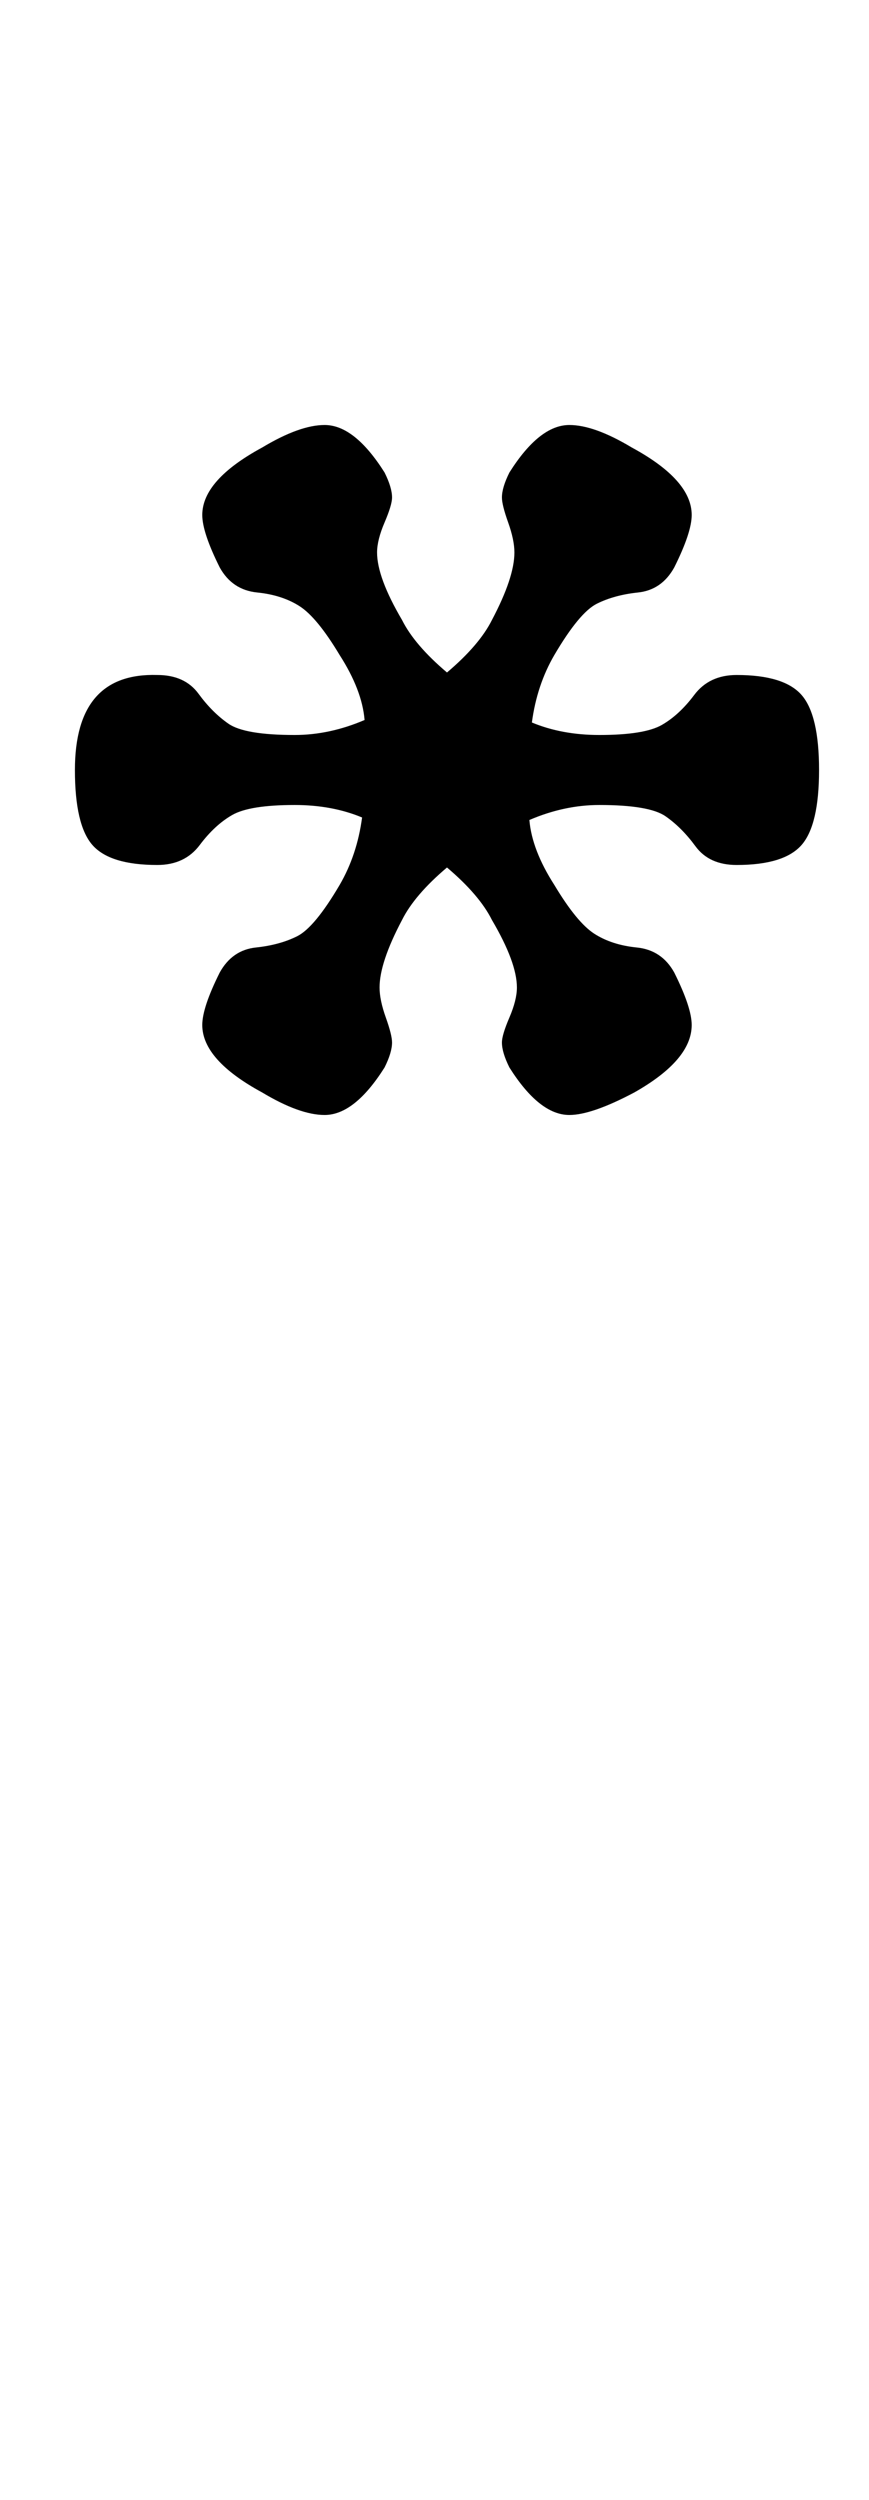 <?xml version="1.0" standalone="no"?>
<!DOCTYPE svg PUBLIC "-//W3C//DTD SVG 1.1//EN" "http://www.w3.org/Graphics/SVG/1.1/DTD/svg11.dtd" >
<svg xmlns="http://www.w3.org/2000/svg" xmlns:xlink="http://www.w3.org/1999/xlink" version="1.1" viewBox="-10 0 348 1000">
  <g transform="matrix(1 0 0 -1 0 800)">
   <path fill="currentColor"
d="M95 363q-24 13 -24 27q0 7 7 21q5 9 14.5 10t16.5 4.5t17 20.5q7 12 9 27q-12 5 -27 5q-18 0 -25 -4t-13 -12t-17 -8q-19 0 -26 8t-7 30q0 39 33 38q11 0 16.5 -7.5t12 -12t26.5 -4.5q14 0 28 6q-1 12 -10 26q-9 15 -16 19.5t-17 5.5t-15 10q-7 14 -7 21q0 14 24 27
q15 9 25 9q12 0 24 -19q3 -6 3 -10q0 -3 -3 -10t-3 -12q0 -10 10 -27q5 -10 18 -21q13 11 18 21q9 17 9 27q0 5 -2.5 12t-2.5 10q0 4 3 10q12 19 24 19q10 0 25 -9q24 -13 24 -27q0 -7 -7 -21q-5 -9 -14.5 -10t-16.5 -4.5t-17 -20.5q-7 -12 -9 -27q12 -5 27 -5q18 0 25 4
t13 12t17 8q19 0 26 -8t7 -30t-7 -30t-26 -8q-11 0 -16.5 7.5t-12 12t-26.5 4.5q-14 0 -28 -6q1 -12 10 -26q9 -15 16 -19.5t17 -5.5t15 -10q7 -14 7 -21q0 -14 -23 -27q-17 -9 -26 -9q-12 0 -24 19q-3 6 -3 10q0 3 3 10t3 12q0 10 -10 27q-5 10 -18 21q-13 -11 -18 -21
q-9 -17 -9 -27q0 -5 2.5 -12t2.5 -10q0 -4 -3 -10q-12 -19 -24 -19q-10 0 -25 9z" />
  </g>

</svg>
